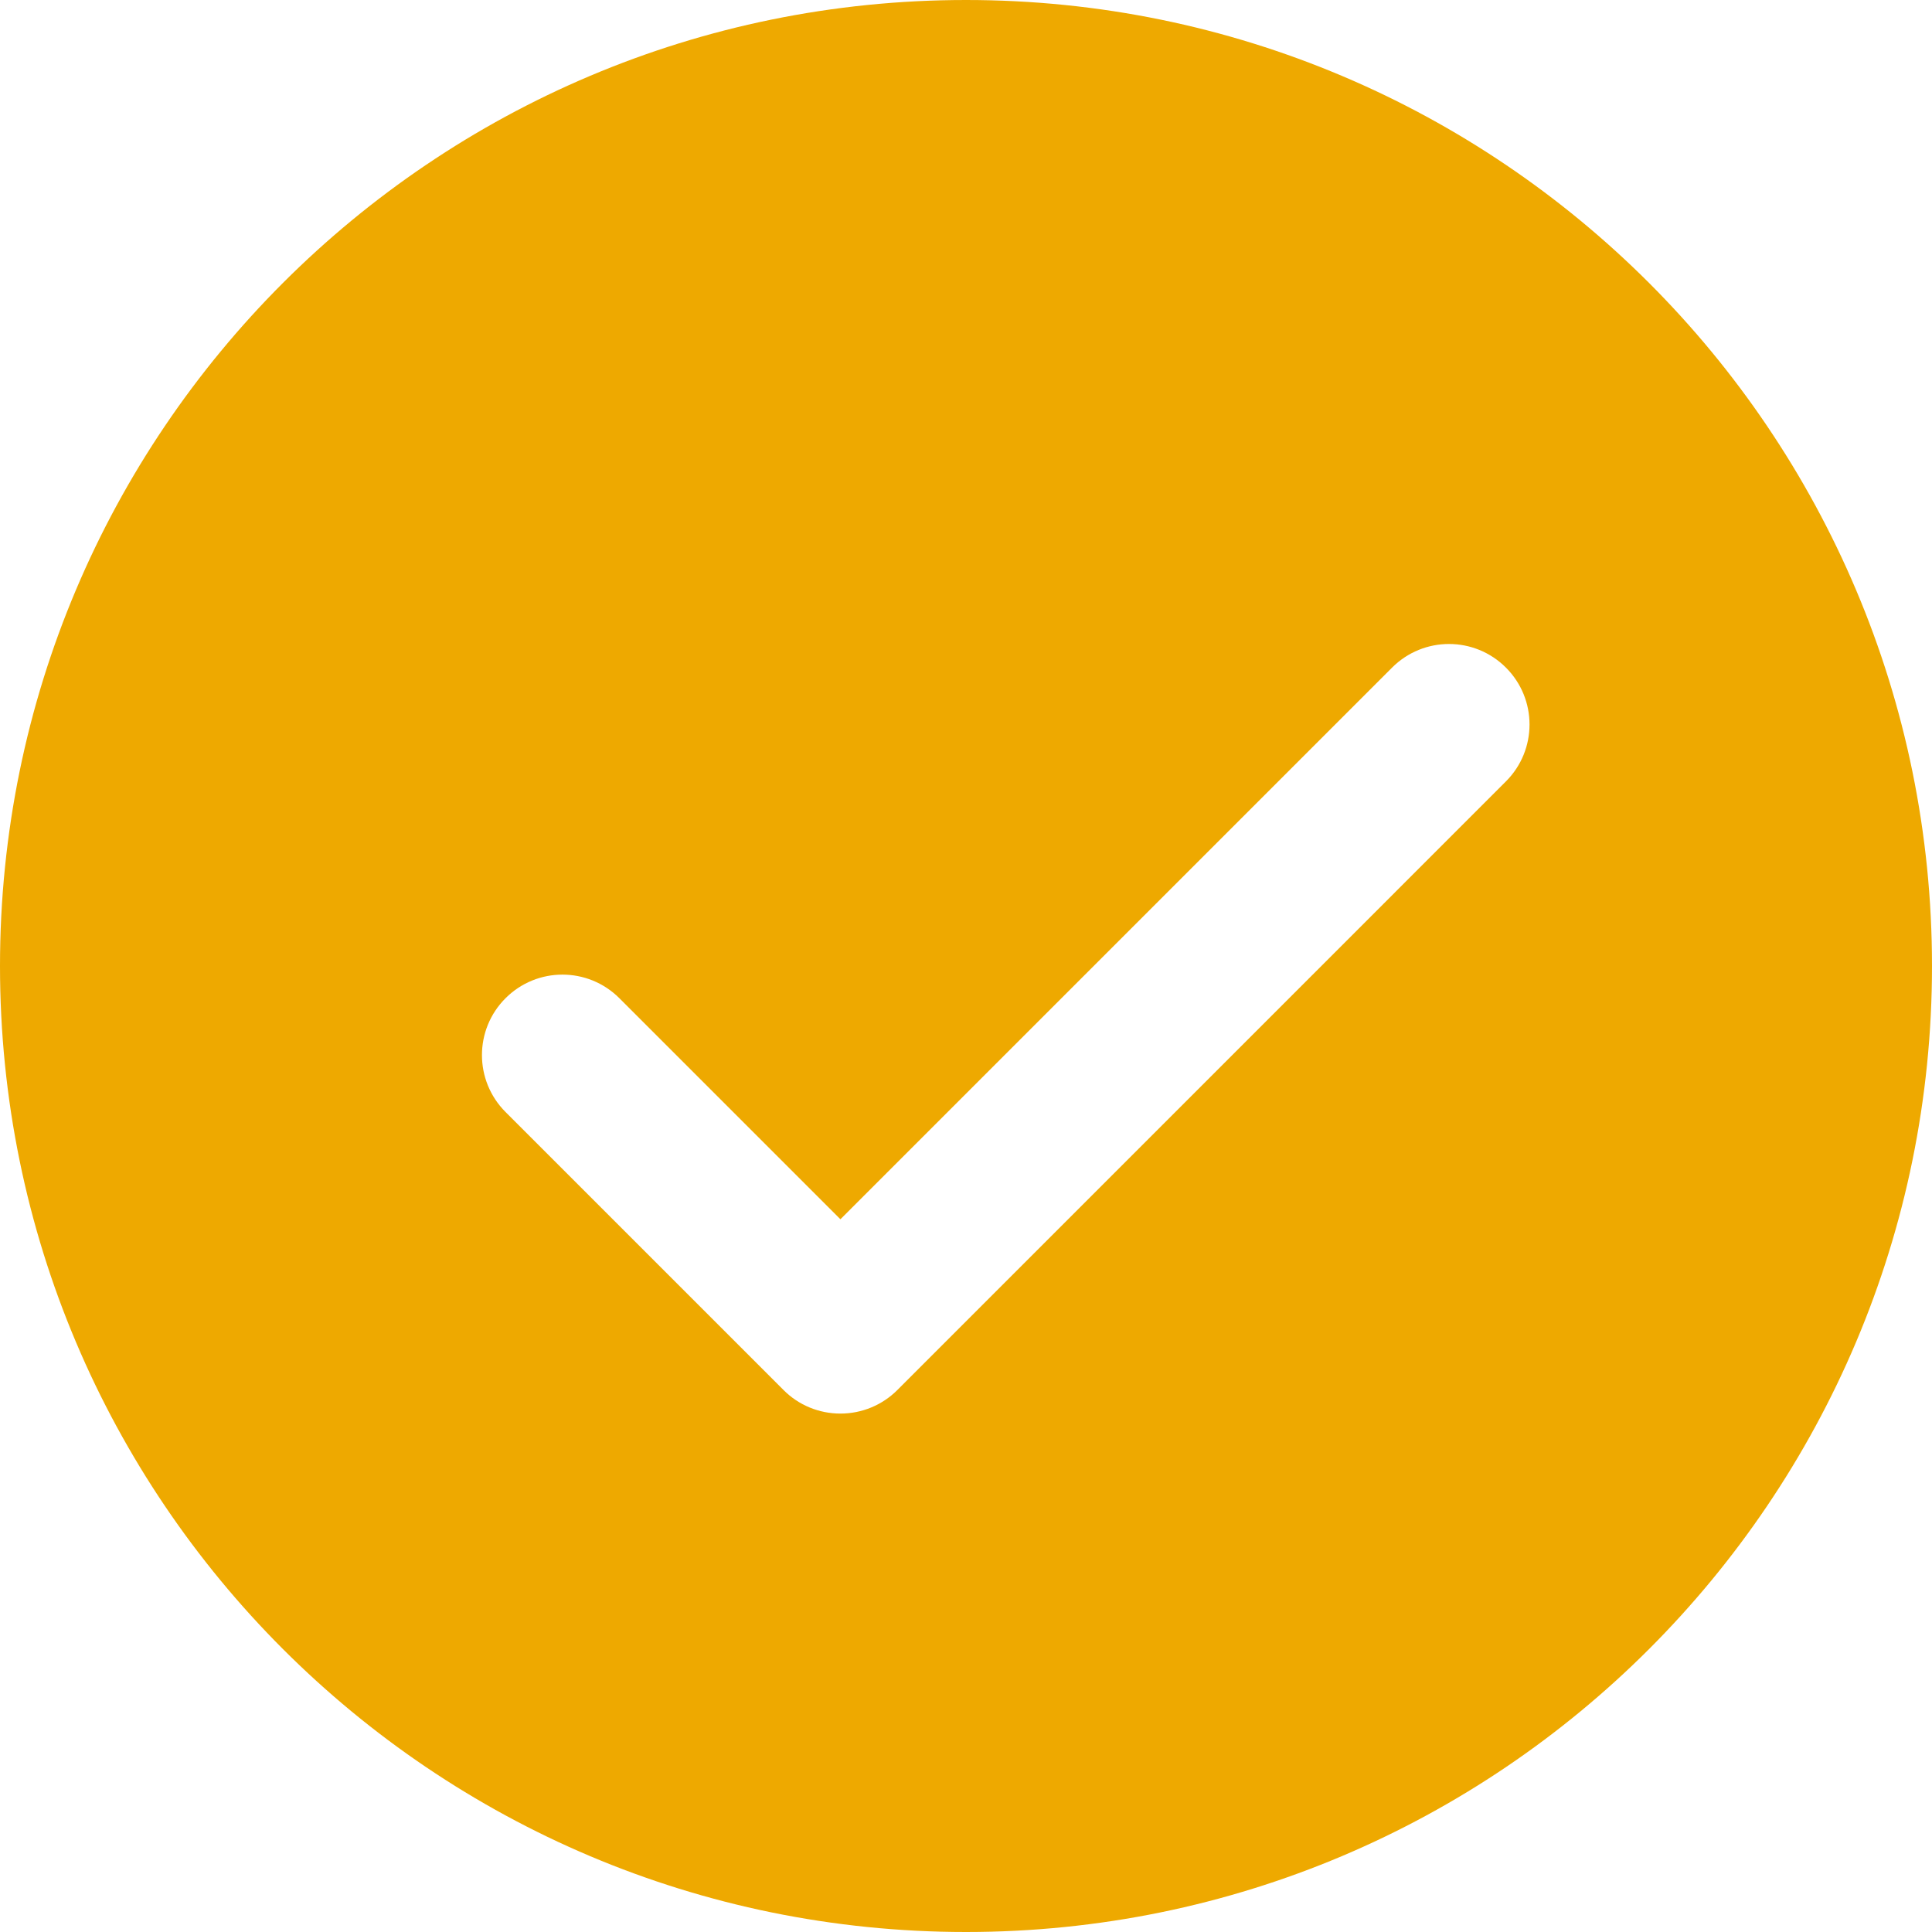 <svg width="36" height="36" viewBox="0 0 36 36" fill="none" xmlns="http://www.w3.org/2000/svg">
<path d="M18 0C8.059 0 0 8.059 0 18C0 27.941 8.059 36 18 36C27.941 36 36 27.941 36 18C36 8.059 27.941 0 18 0ZM28.061 14.56L16.721 25.901C16.439 26.183 16.058 26.34 15.66 26.34C15.262 26.34 14.88 26.183 14.6 25.901L9.42 20.721C8.834 20.134 8.834 19.186 9.42 18.6C10.007 18.014 10.954 18.014 11.541 18.6L15.66 22.719L25.939 12.44C26.526 11.853 27.474 11.853 28.061 12.44C28.647 13.026 28.647 13.974 28.061 14.56Z" fill="#EEA900"/>
</svg>
